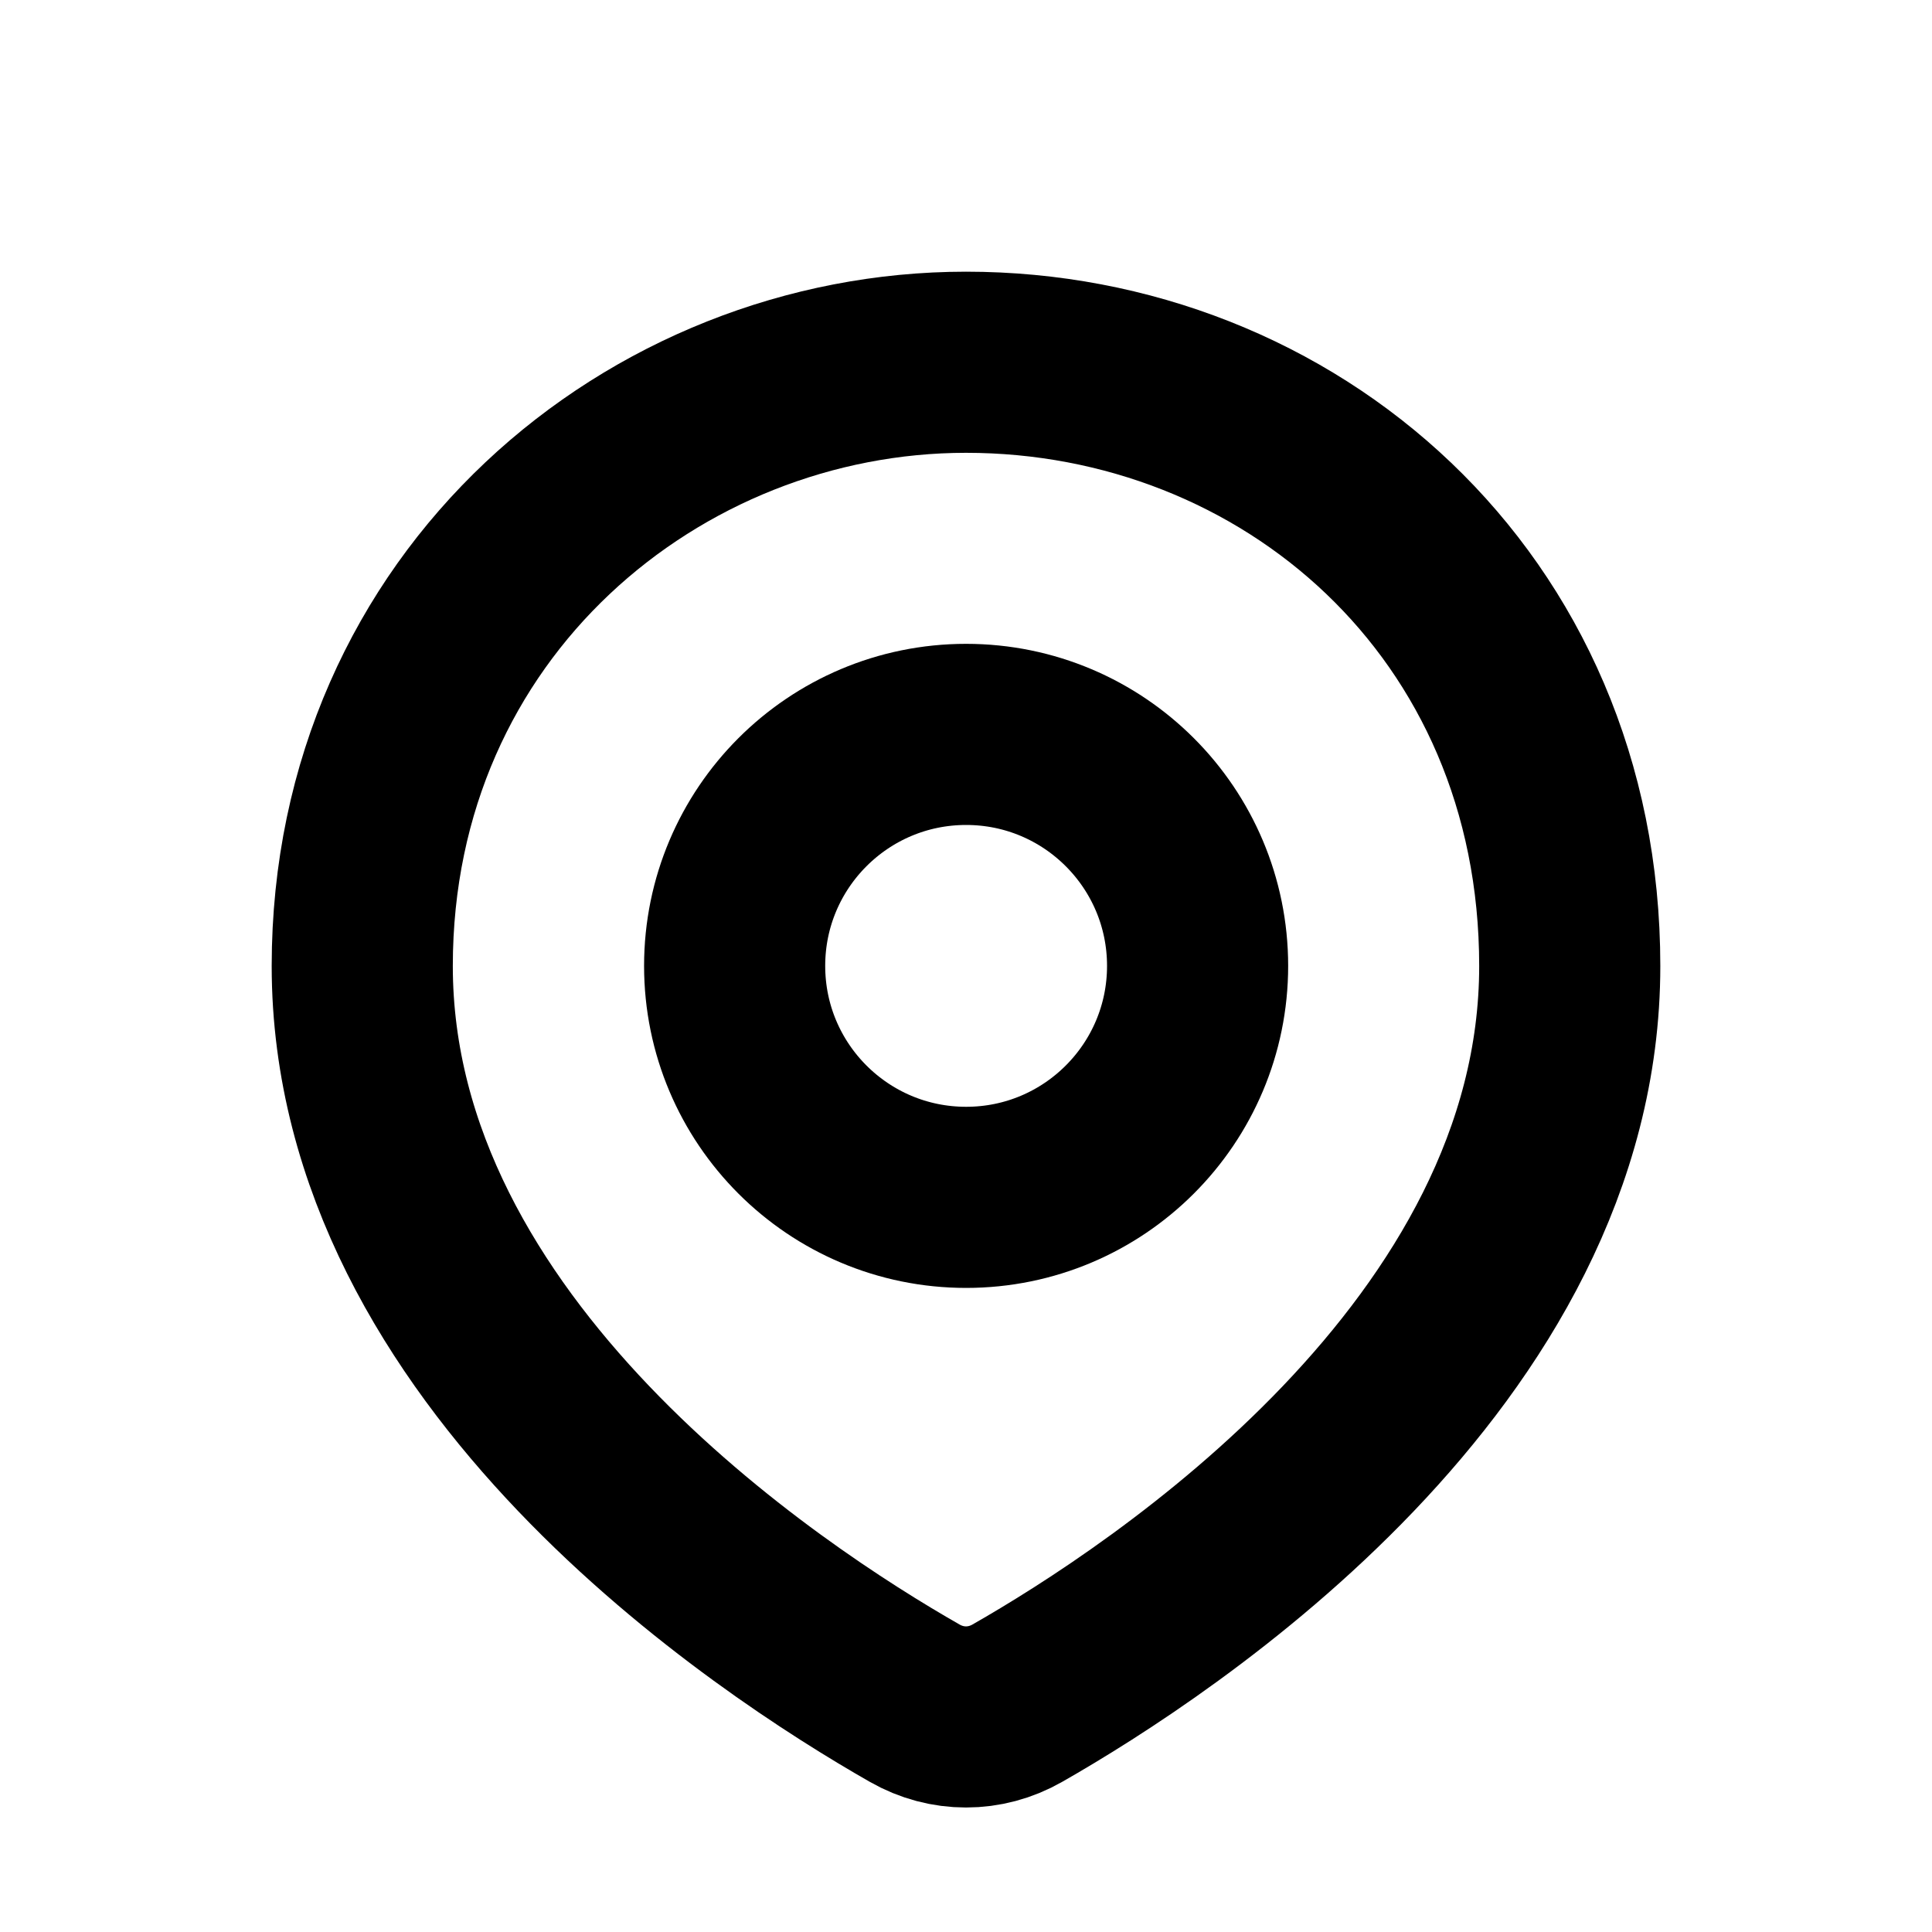 <svg width="16" height="16" viewBox="0 0 16 16" fill="none" xmlns="http://www.w3.org/2000/svg">
<path fill-rule="evenodd" clip-rule="evenodd" d="M13 8C13 11.209 9.633 13.416 8.425 14.105C8.159 14.257 7.841 14.257 7.575 14.105C6.367 13.416 3 11.209 3 8C3 5 5.423 3 8 3C10.667 3 13 5 13 8Z" stroke="currentColor" stroke-width="1.5"/>
<circle fill-rule="evenodd" clip-rule="evenodd" cx="8.001" cy="7.999" r="1.917" stroke="currentColor" stroke-width="1.5"/>
</svg>

